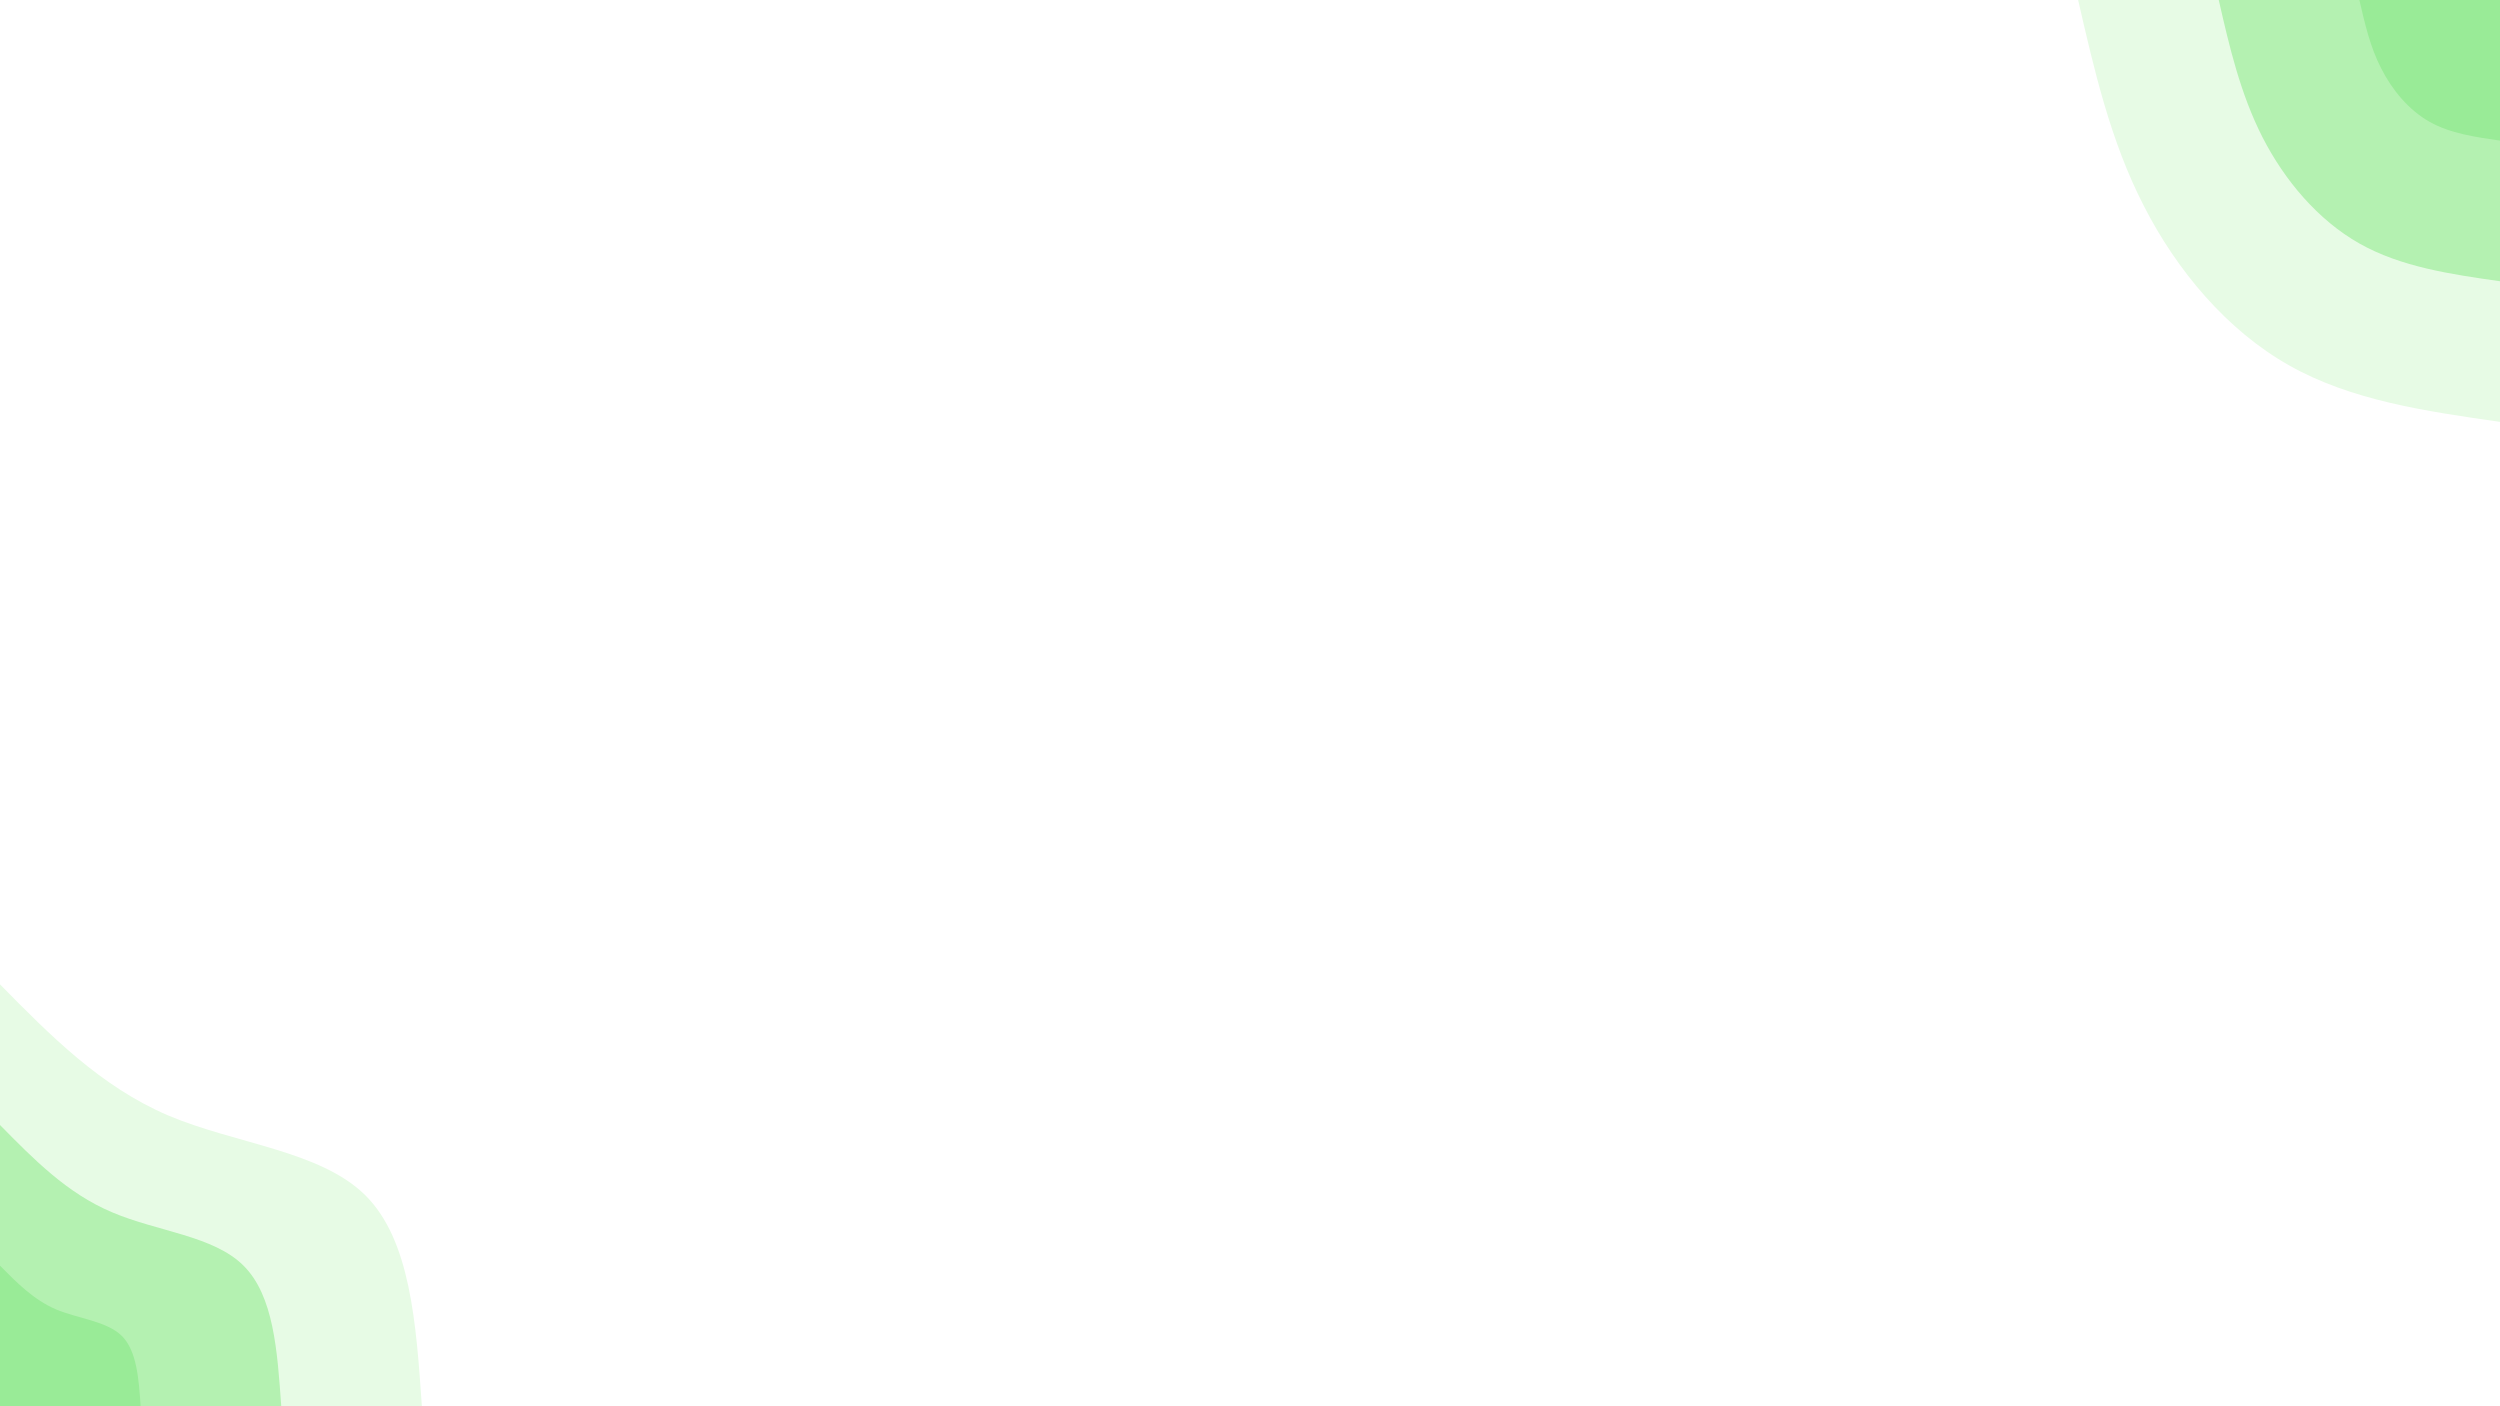 <svg id="visual" viewBox="0 0 960 540" width="960" height="540" xmlns="http://www.w3.org/2000/svg" xmlns:xlink="http://www.w3.org/1999/xlink" version="1.1"><rect x="0" y="0" width="960" height="540" fill="#ffffff"></rect><defs><linearGradient id="grad1_0" x1="43.8%" y1="0%" x2="100%" y2="100%"><stop offset="14.444%" stop-color="#99eb97" stop-opacity="1"></stop><stop offset="85.556%" stop-color="#99eb97" stop-opacity="1"></stop></linearGradient></defs><defs><linearGradient id="grad1_1" x1="43.8%" y1="0%" x2="100%" y2="100%"><stop offset="14.444%" stop-color="#99eb97" stop-opacity="1"></stop><stop offset="85.556%" stop-color="#cef6cb" stop-opacity="1"></stop></linearGradient></defs><defs><linearGradient id="grad1_2" x1="43.8%" y1="0%" x2="100%" y2="100%"><stop offset="14.444%" stop-color="#ffffff" stop-opacity="1"></stop><stop offset="85.556%" stop-color="#cef6cb" stop-opacity="1"></stop></linearGradient></defs><defs><linearGradient id="grad2_0" x1="0%" y1="0%" x2="56.3%" y2="100%"><stop offset="14.444%" stop-color="#99eb97" stop-opacity="1"></stop><stop offset="85.556%" stop-color="#99eb97" stop-opacity="1"></stop></linearGradient></defs><defs><linearGradient id="grad2_1" x1="0%" y1="0%" x2="56.3%" y2="100%"><stop offset="14.444%" stop-color="#cef6cb" stop-opacity="1"></stop><stop offset="85.556%" stop-color="#99eb97" stop-opacity="1"></stop></linearGradient></defs><defs><linearGradient id="grad2_2" x1="0%" y1="0%" x2="56.3%" y2="100%"><stop offset="14.444%" stop-color="#cef6cb" stop-opacity="1"></stop><stop offset="85.556%" stop-color="#ffffff" stop-opacity="1"></stop></linearGradient></defs><g transform="translate(960, 0)"><path d="M0 162C-28.6 157.9 -57.1 153.8 -81 140.3C-104.9 126.8 -124.1 103.9 -136.8 79C-149.6 54.1 -155.8 27 -162 0L0 0Z" fill="#e7fbe5"></path><path d="M0 108C-19 105.3 -38.1 102.5 -54 93.5C-69.9 84.5 -82.7 69.3 -91.2 52.7C-99.7 36 -103.9 18 -108 0L0 0Z" fill="#b4f1b1"></path><path d="M0 54C-9.5 52.6 -19 51.3 -27 46.8C-35 42.3 -41.4 34.6 -45.6 26.3C-49.9 18 -51.9 9 -54 0L0 0Z" fill="#99eb97"></path></g><g transform="translate(0, 540)"><path d="M0 -162C19.3 -142.4 38.6 -122.8 64.5 -111.7C90.4 -100.7 122.9 -98.2 140.3 -81C157.6 -63.8 159.8 -31.9 162 0L0 0Z" fill="#e7fbe5"></path><path d="M0 -108C12.9 -94.9 25.7 -81.8 43 -74.5C60.3 -67.1 82 -65.5 93.5 -54C105.1 -42.5 106.5 -21.3 108 0L0 0Z" fill="#b4f1b1"></path><path d="M0 -54C6.4 -47.5 12.9 -40.9 21.5 -37.2C30.1 -33.6 41 -32.7 46.8 -27C52.5 -21.3 53.3 -10.6 54 0L0 0Z" fill="#99eb97"></path></g></svg>